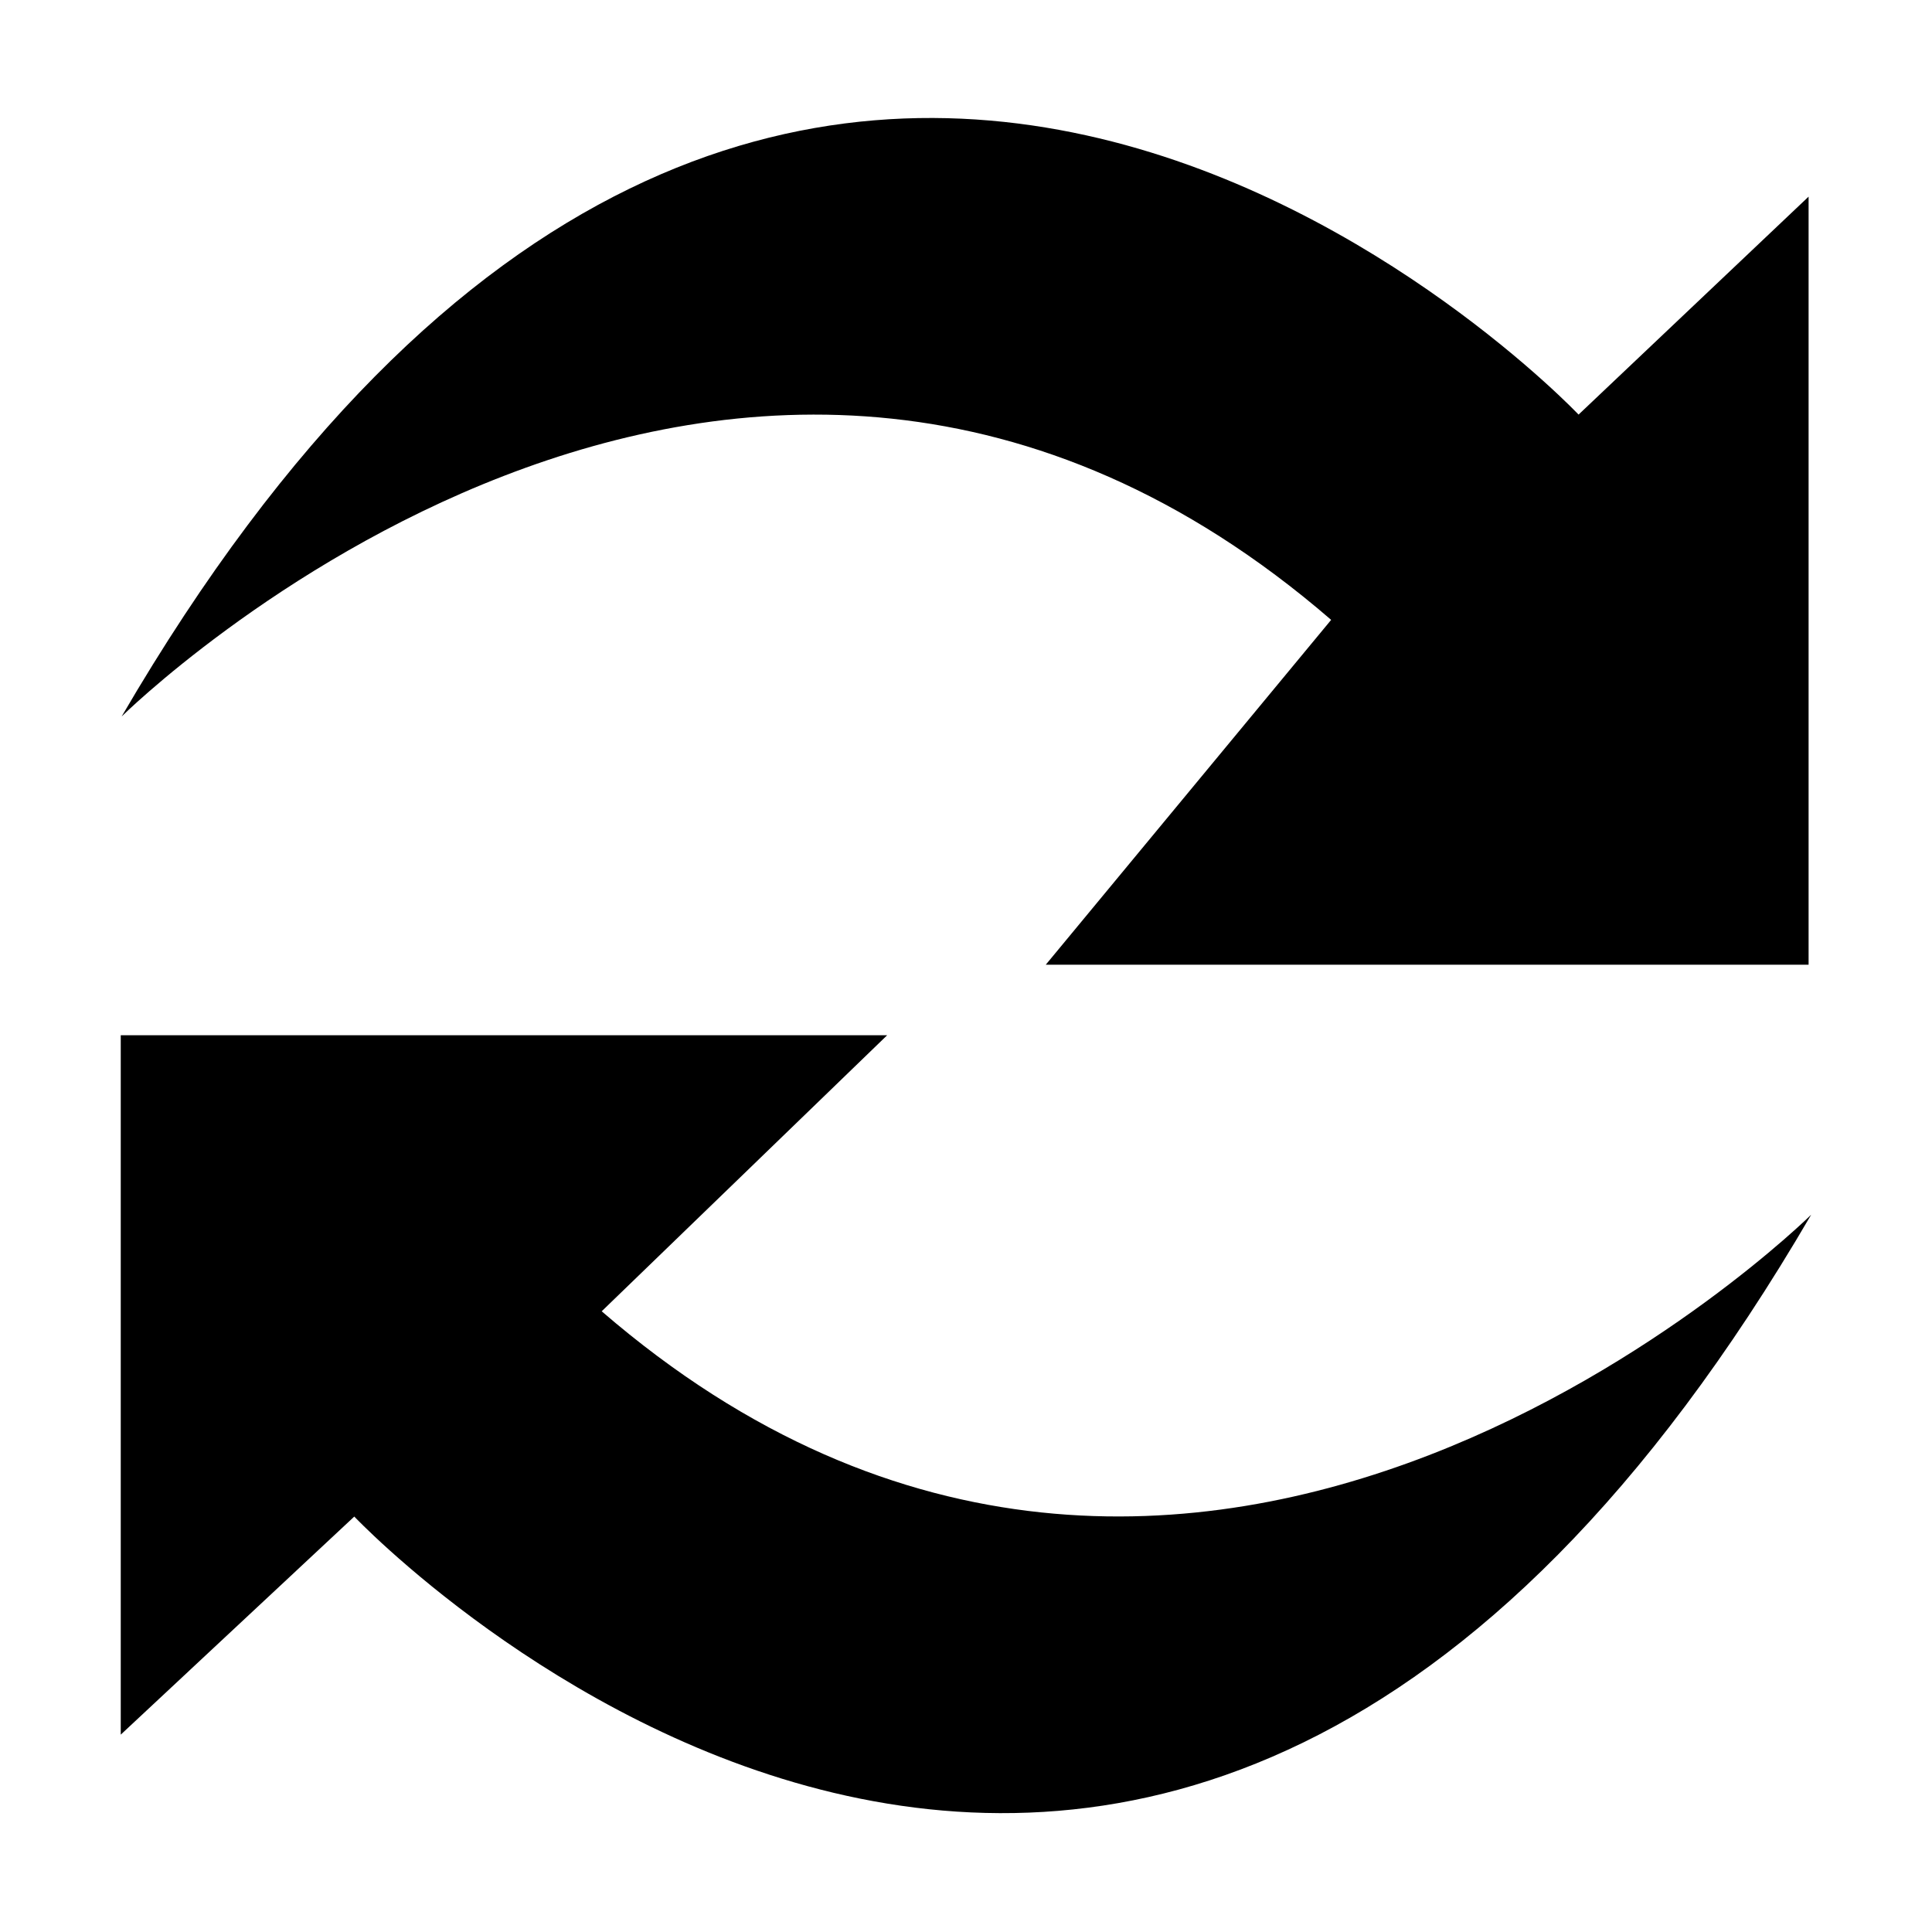 <?xml version="1.0" standalone="no"?><!DOCTYPE svg PUBLIC "-//W3C//DTD SVG 1.1//EN" "http://www.w3.org/Graphics/SVG/1.1/DTD/svg11.dtd"><svg t="1751695597716" class="icon" viewBox="0 0 1024 1024" version="1.1" xmlns="http://www.w3.org/2000/svg" p-id="10314" xmlns:xlink="http://www.w3.org/1999/xlink" width="200" height="200"><path d="M705.536 328.544c-314.56-271.744-641.056 51.2-641.056 51.2 352-603.84 772.192-160 772.192-160l121.92-115.52v407.104H554.272zM318.912 695.008c314.496 271.648 641.056-51.2 641.056-51.2-352 603.808-772.192 160-772.192 160L64 919.392V548.704h406.208z m0 0" fill="currentColor" p-id="10315"></path></svg>
